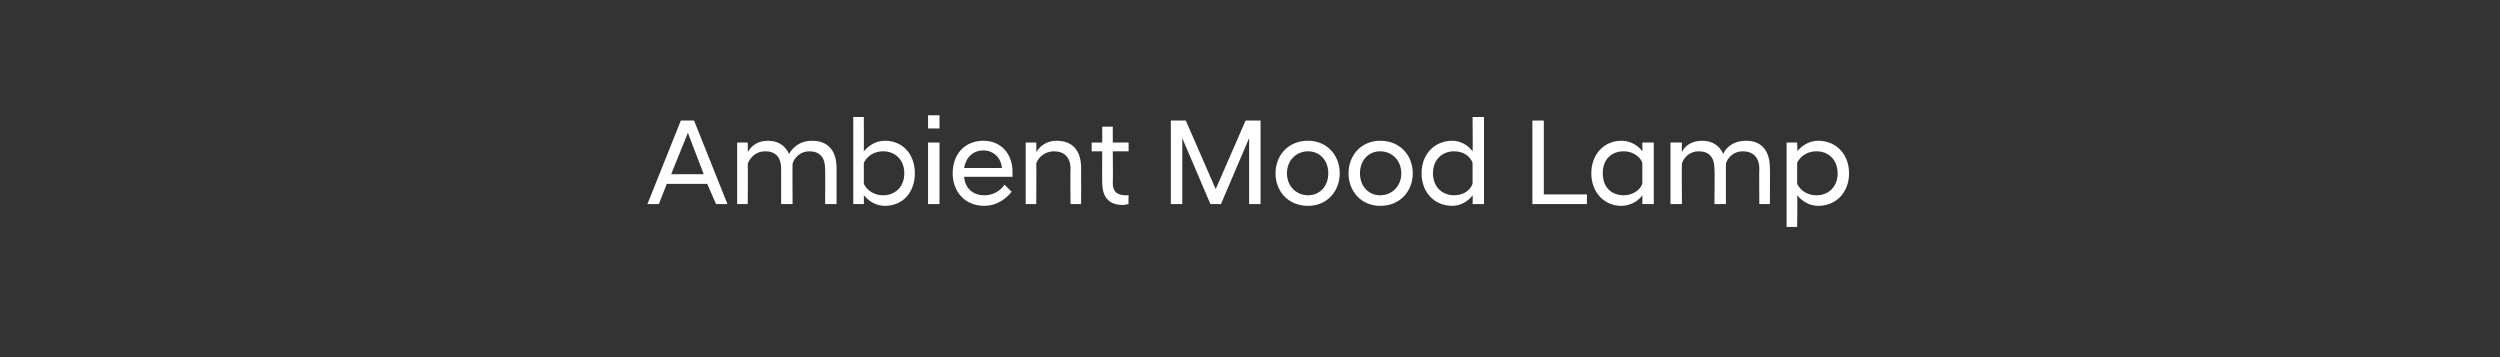 <?xml version="1.0" standalone="no"?><!DOCTYPE svg PUBLIC "-//W3C//DTD SVG 1.1//EN" "http://www.w3.org/Graphics/SVG/1.1/DTD/svg11.dtd"><svg xmlns="http://www.w3.org/2000/svg" version="1.1" width="284.2px" height="40.6px" viewBox="0 -1 284.2 40.6" style="top:-1px"><rect x="0" y="-1" width="284.2" height="40.6" fill="#333333" stroke="none"/><desc>Ambient Mood Lamp</desc><defs/><g id="Polygon55028"><path d="m77.4 12.7h1.5l3.8 9.5h-1.3l-1-2.3h-4.6l-.9 2.3h-1.3l3.8-9.5zm-1.1 6.1h3.7l-1.8-4.7l-1.9 4.7zm17.5-.6c0-1.3-.6-2-1.8-2c-1 0-1.7.7-1.9 1.4c-.03.02 0 4.6 0 4.6h-1.3v-4c0-1.3-.6-2-1.8-2c-1.1 0-1.7.7-2 1.4c.04.02 0 4.6 0 4.6h-1.2v-7h1.2s.04 1.05 0 1.1c.4-.7 1.1-1.3 2.3-1.3c1.2 0 2 .6 2.4 1.5c.5-.9 1.4-1.5 2.6-1.5c1.9 0 2.8 1.2 2.8 3.1v4.1h-1.3s.03-3.96 0-4zm4.4 4H97v-9.9h1.2s.02 3.88 0 3.9c.6-.7 1.4-1.2 2.4-1.2c2 0 3.4 1.5 3.4 3.7c0 2.2-1.4 3.7-3.4 3.7c-1 0-1.8-.5-2.4-1.2c.02.01 0 1 0 1zm4.6-3.5c0-1.6-1.1-2.5-2.4-2.5c-1 0-1.8.5-2.2 1.3v2.4c.4.8 1.2 1.3 2.2 1.3c1.3 0 2.4-.9 2.4-2.5zm2.7-3.5h1.3v7h-1.3v-7zm0-3.1h1.3v1.5h-1.3v-1.5zm2.8 6.6c0-2.2 1.4-3.7 3.5-3.7c2 0 3.3 1.5 3.3 3.5v.6h-5.5c.1 1.3 1 2.1 2.3 2.1c1 0 1.8-.5 2.3-1.2l.8.8c-.7.9-1.8 1.6-3.1 1.6c-2.2 0-3.6-1.6-3.6-3.7zm1.3-.6h4.3c-.1-1.2-1-2-2.1-2c-1.2 0-2 .8-2.2 2zm7-2.9h1.2s.03 1.05 0 1.1c.4-.7 1.2-1.3 2.3-1.3c1.9 0 2.8 1.2 2.8 3.1c.02.01 0 4.1 0 4.1h-1.2s-.04-3.96 0-4c0-1.3-.7-2-1.9-2c-1 0-1.8.7-2 1.4c.03.02 0 4.6 0 4.6h-1.2v-7zm8.7 4.5c-.02.04 0-3.5 0-3.5h-1.2v-1h1.2v-1.8h1.2v1.8h1.8v1h-1.8s.04 3.58 0 3.6c0 1 .5 1.4 1.5 1.4c.03-.02.3 0 .3 0c0 0-.04 1.01 0 1c-.2 0-.4.1-.6.1c-1.6 0-2.4-.8-2.4-2.6zm7.8-7h1.7l3.4 7.8l3.4-7.8h1.7v9.5H142v-7.5l-3.2 7.5h-1.2l-3.2-7.5v7.5h-1.3v-9.5zm11.9 6c0-2 1.4-3.7 3.7-3.7c2.2 0 3.6 1.7 3.6 3.7c0 2-1.4 3.7-3.6 3.7c-2.3 0-3.7-1.7-3.7-3.7zm6 0c0-1.5-1-2.5-2.3-2.5c-1.3 0-2.4 1-2.4 2.5c0 1.5 1.1 2.5 2.4 2.5c1.3 0 2.3-1 2.3-2.5zm2.3 0c0-2 1.4-3.7 3.6-3.7c2.3 0 3.7 1.7 3.7 3.7c0 2-1.4 3.7-3.7 3.7c-2.2 0-3.6-1.7-3.6-3.7zm6 0c0-1.5-1.1-2.5-2.4-2.5c-1.3 0-2.3 1-2.3 2.5c0 1.5 1 2.5 2.3 2.5c1.3 0 2.4-1 2.4-2.5zm8.1 2.5c-.5.7-1.4 1.2-2.3 1.2c-2 0-3.5-1.5-3.5-3.7c0-2.2 1.5-3.7 3.5-3.7c.9 0 1.8.5 2.3 1.2c.04-.02 0-3.9 0-3.9h1.3v9.9h-1.3s.04-.99 0-1zm0-1.3v-2.4c-.3-.8-1.1-1.3-2.1-1.3c-1.3 0-2.4.9-2.4 2.5c0 1.6 1.1 2.5 2.4 2.5c1 0 1.8-.5 2.1-1.3zm6.8-7.2h1.3v8.4h4.9v1.1h-6.2v-9.5zm12.5 8.5c-.5.7-1.4 1.2-2.4 1.2c-1.9 0-3.4-1.5-3.4-3.7c0-2.2 1.5-3.7 3.4-3.7c1 0 1.9.5 2.4 1.2c.02-.02 0-1 0-1h1.3v7h-1.3s.02-.99 0-1zm0-1.3v-2.4c-.3-.8-1.2-1.3-2.1-1.3c-1.4 0-2.4.9-2.4 2.5c0 1.6 1 2.5 2.4 2.5c.9 0 1.8-.5 2.1-1.3zm13.3-1.7c0-1.3-.7-2-1.9-2c-1 0-1.7.7-1.9 1.4v4.6h-1.3s.04-3.96 0-4c0-1.3-.6-2-1.8-2c-1 0-1.7.7-1.9 1.4c-.03.02 0 4.6 0 4.6h-1.3v-7h1.3s-.03 1.05 0 1.1c.3-.7 1.1-1.3 2.3-1.3c1.2 0 2 .6 2.4 1.5c.4-.9 1.3-1.5 2.6-1.5c1.8 0 2.7 1.2 2.7 3.1c.03.01 0 4.1 0 4.1H200s-.03-3.96 0-4zm3.1-3h1.2s.05.98 0 1c.6-.7 1.4-1.2 2.4-1.2c2 0 3.5 1.5 3.5 3.7c0 2.2-1.5 3.7-3.5 3.7c-1 0-1.8-.5-2.4-1.2c.05.02 0 3.6 0 3.6h-1.2v-9.6zm5.8 3.5c0-1.6-1.1-2.5-2.4-2.5c-1 0-1.8.5-2.2 1.3v2.4c.4.8 1.2 1.3 2.2 1.3c1.3 0 2.4-.9 2.4-2.5z" stroke="none" fill="#fff"/></g></svg>